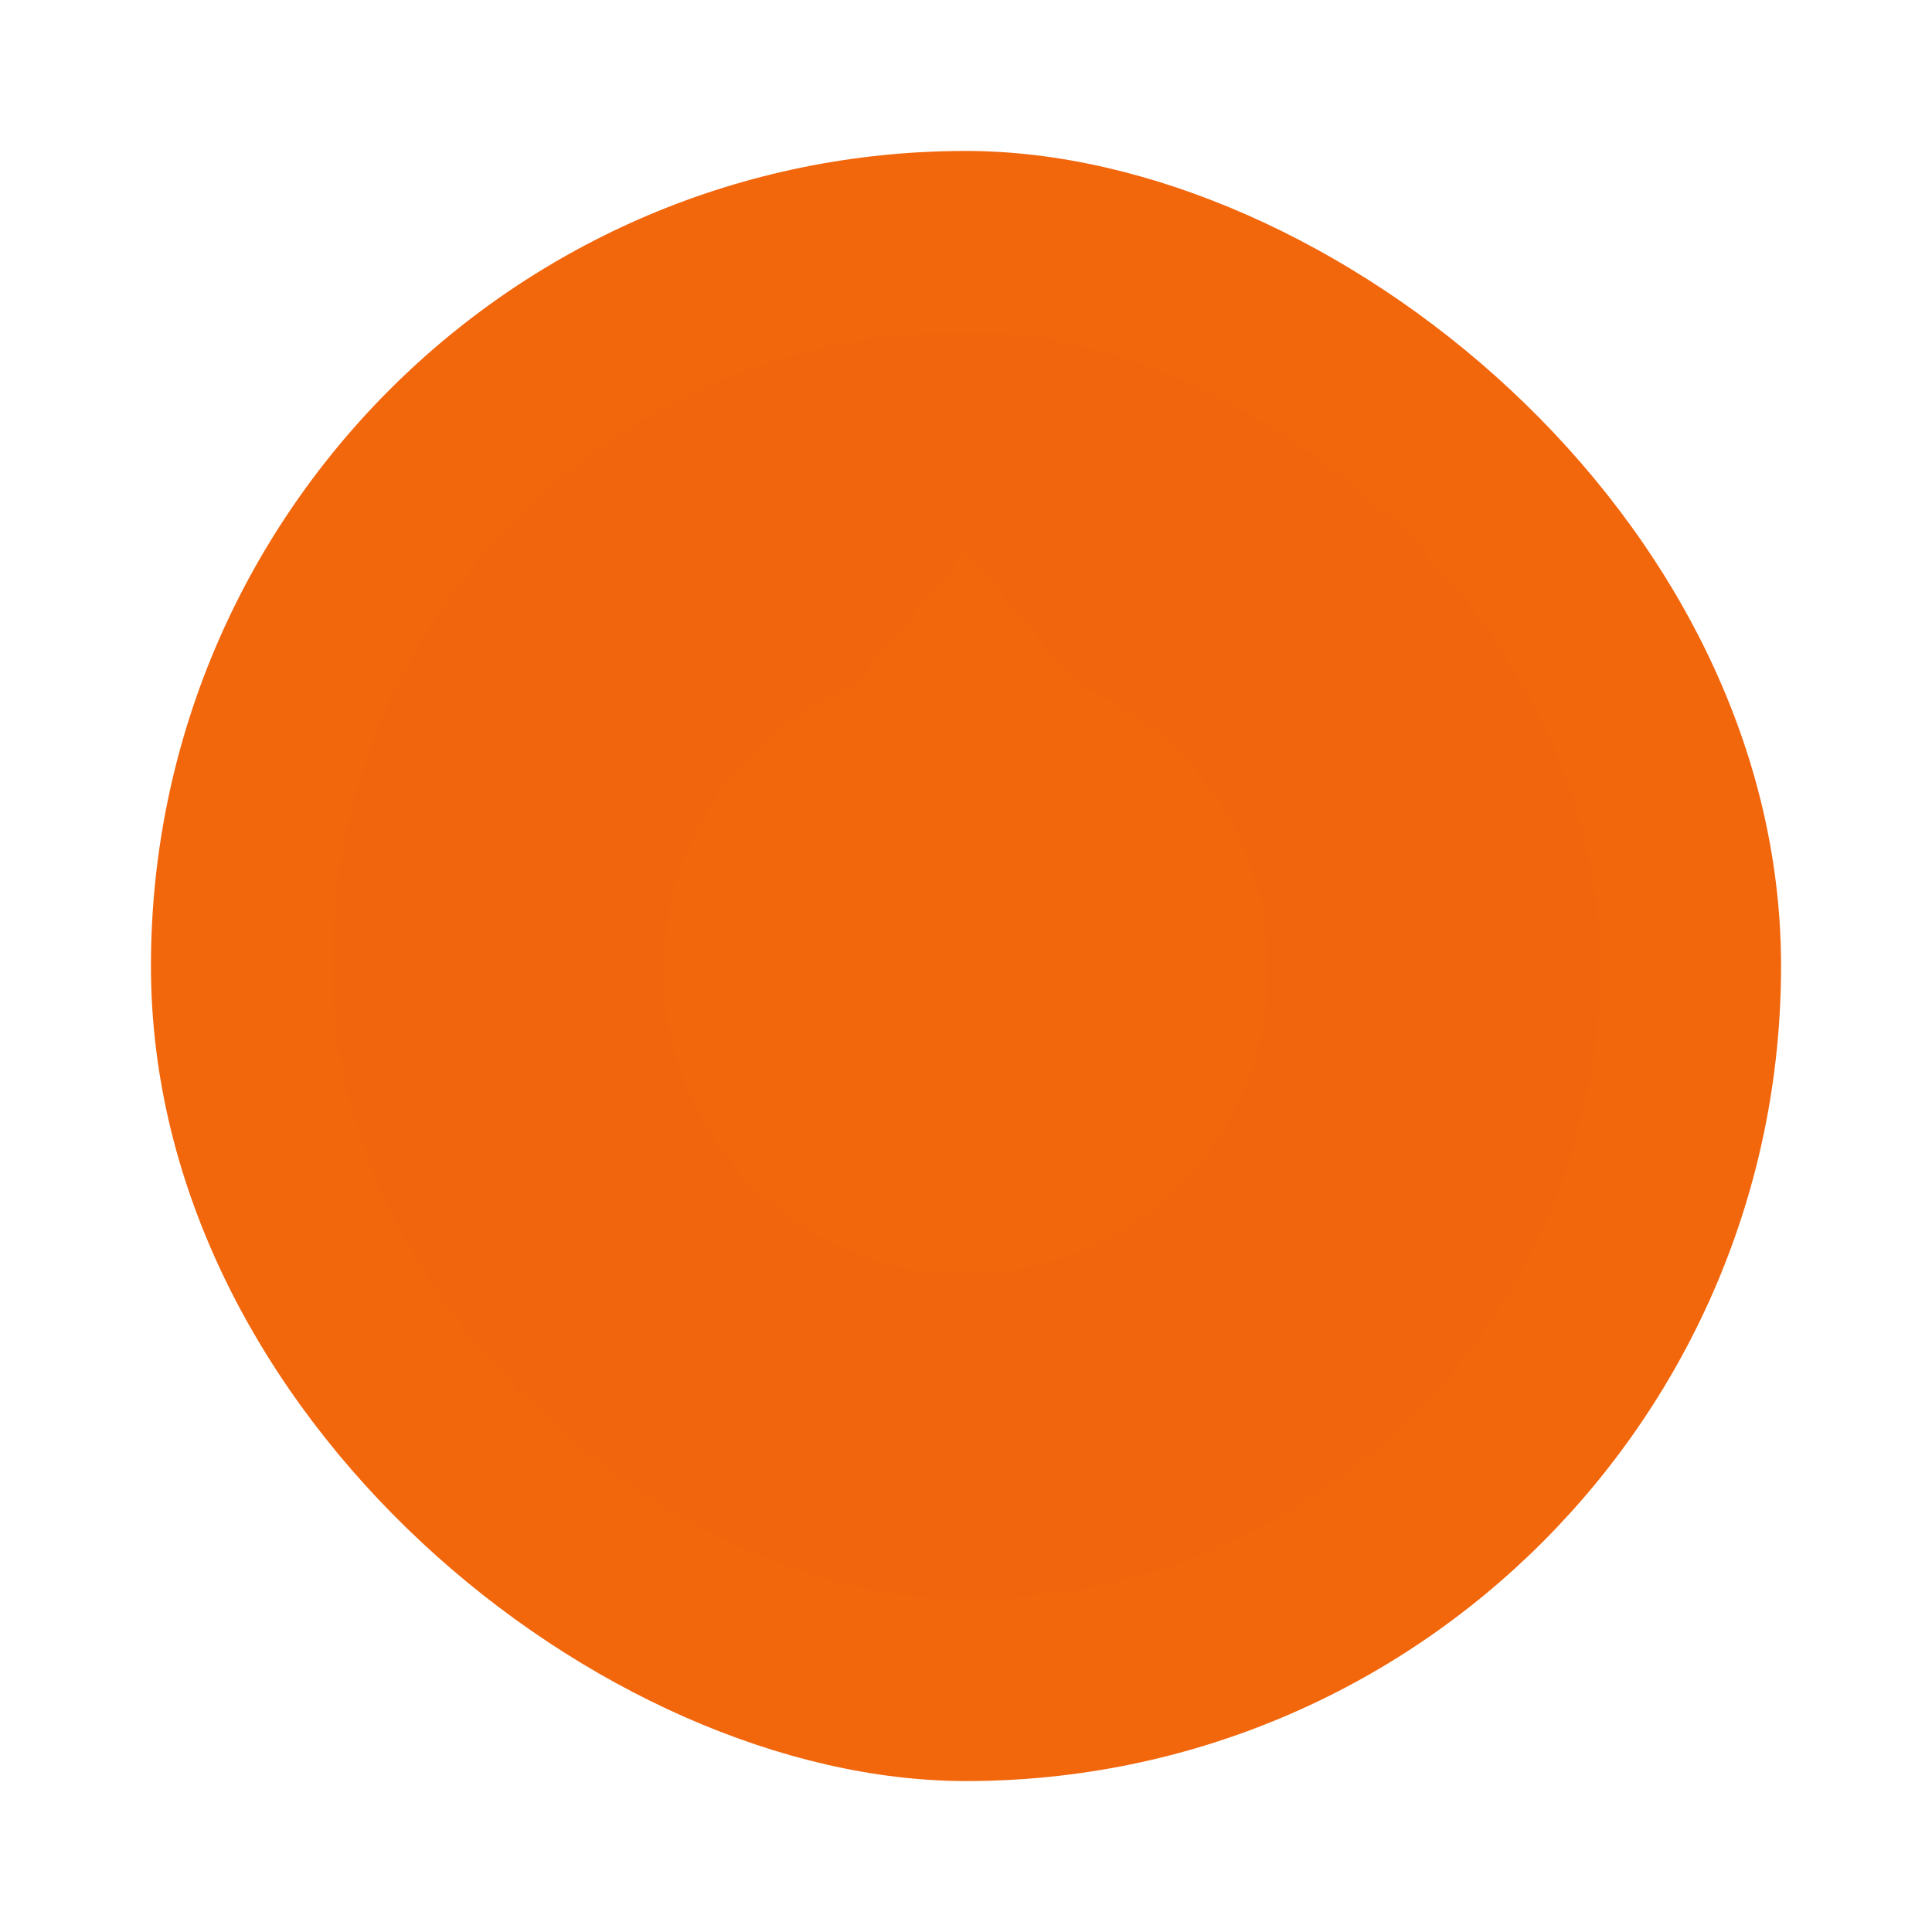 <svg width="64" height="64" version="1.1" viewBox="0 0 16.933 16.933" xmlns="http://www.w3.org/2000/svg">
 <g transform="translate(0 -280.07)">
  <rect transform="matrix(0,-1,-1,0,0,0)" x="-295.68" y="-15.61" width="14.287" height="14.287" rx="7.144" ry="7.144" fill="#f2660c"/>
  <rect transform="matrix(0 -1 -1 0 0 0)" x="-294.09" y="-14.023" width="11.113" height="11.113" rx="5.556" ry="5.556" fill="#f2660c" opacity=".25"/>
  <path d="m8.467 284.9-0.982 1.179a2.646 2.646 0 0 0-1.664 2.46 2.646 2.646 0 1 0 5.291 0c0-1.116-0.687-2.071-1.663-2.46z" fill="#f2660c"/>
 </g>
</svg>
